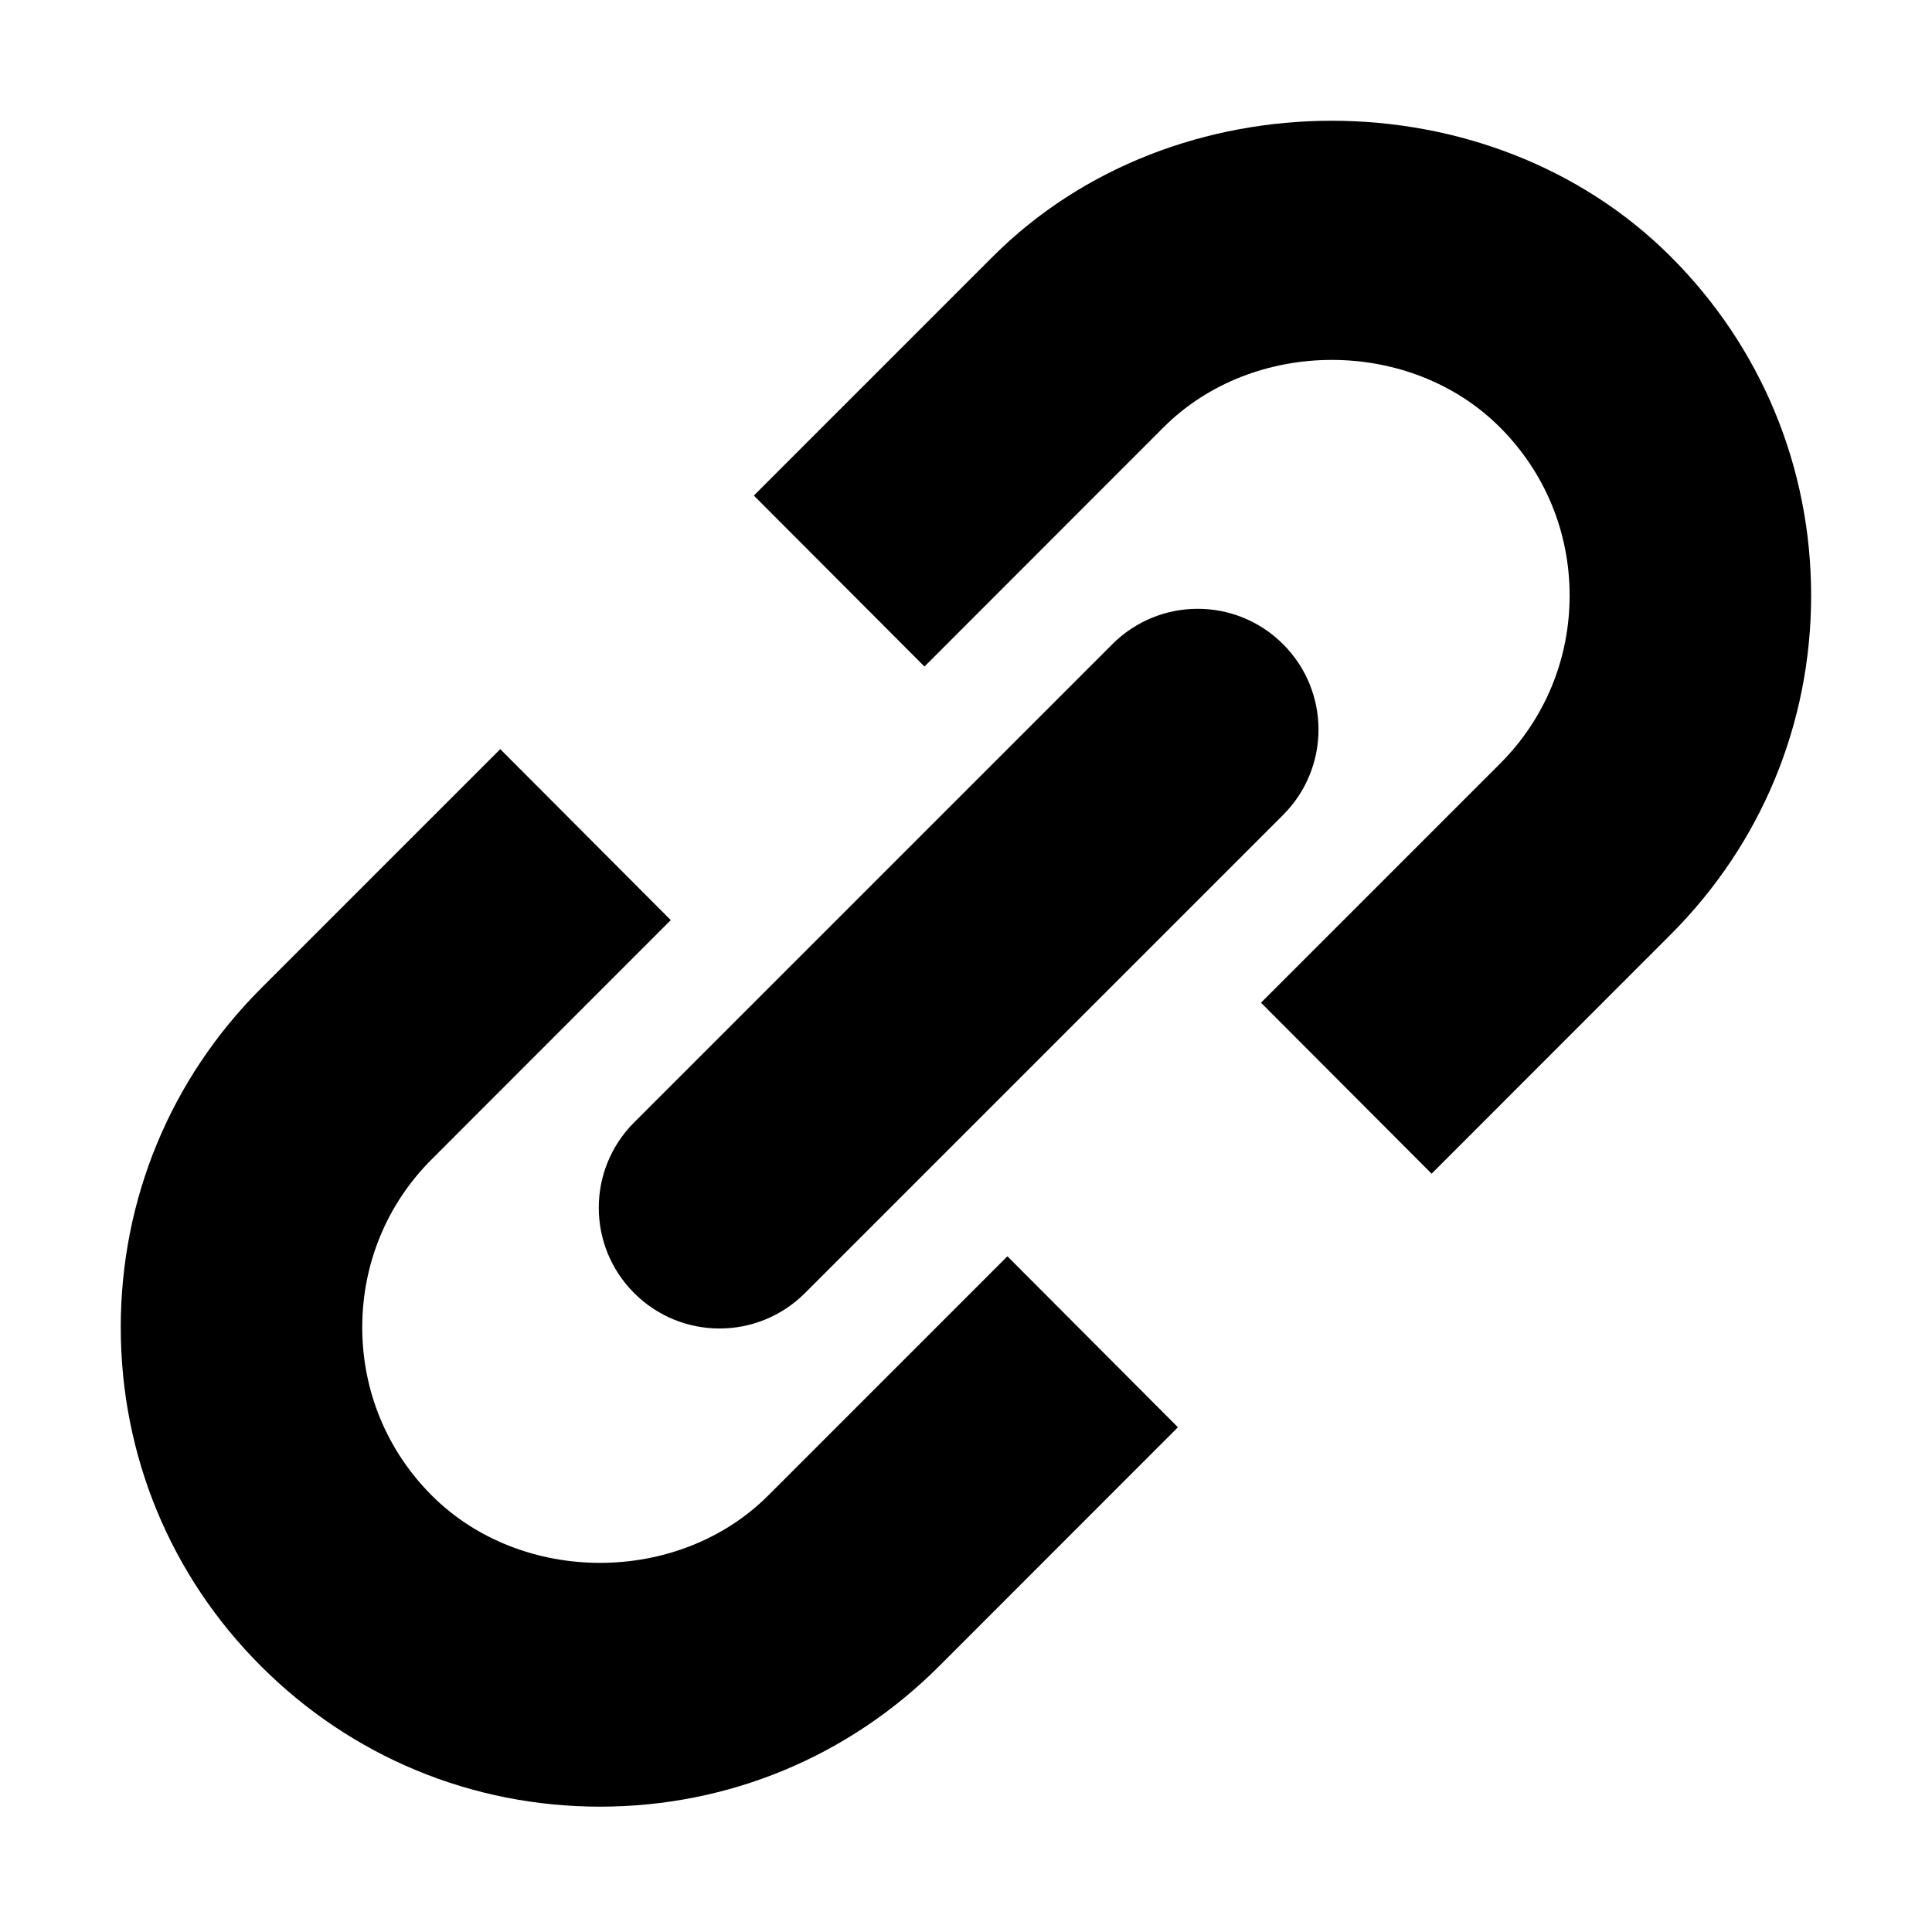 <svg xmlns="http://www.w3.org/2000/svg" width="16" height="16" viewBox="0 0 16 16">
  <path fill-rule="evenodd" d="M5.252,10.709 C5.447,10.904 5.703,11.002 5.959,11.002 C6.215,11.002 6.471,10.904 6.666,10.709 L10.626,6.749 C11.017,6.358 11.017,5.726 10.626,5.335 C10.235,4.944 9.603,4.944 9.212,5.335 L5.252,9.295 C4.861,9.686 4.861,10.318 5.252,10.709 L5.252,10.709 Z M13.836,2.125 C12.336,0.625 9.721,0.625 8.222,2.125 L6.243,4.104 L7.656,5.52 L9.636,3.539 C10.38,2.795 11.678,2.794 12.422,3.539 C12.794,3.911 12.999,4.405 12.999,4.932 C12.999,5.458 12.794,5.953 12.423,6.324 L10.443,8.304 L11.856,9.72 L13.836,7.739 C14.586,6.989 14.999,5.992 14.999,4.932 C14.999,3.871 14.586,2.874 13.836,2.125 L13.836,2.125 Z M8.343,10.404 L9.755,11.82 L7.777,13.799 C7.027,14.549 6.03,14.962 4.969,14.962 C3.909,14.962 2.912,14.549 2.162,13.799 C1.412,13.05 1,12.053 1,10.992 C1,9.932 1.412,8.935 2.162,8.185 L4.143,6.204 L5.555,7.62 L3.576,9.6 C3.204,9.971 3,10.466 3,10.992 C3,11.519 3.204,12.013 3.576,12.385 C4.32,13.129 5.618,13.129 6.362,12.385 L8.343,10.404 Z"/>
</svg>
